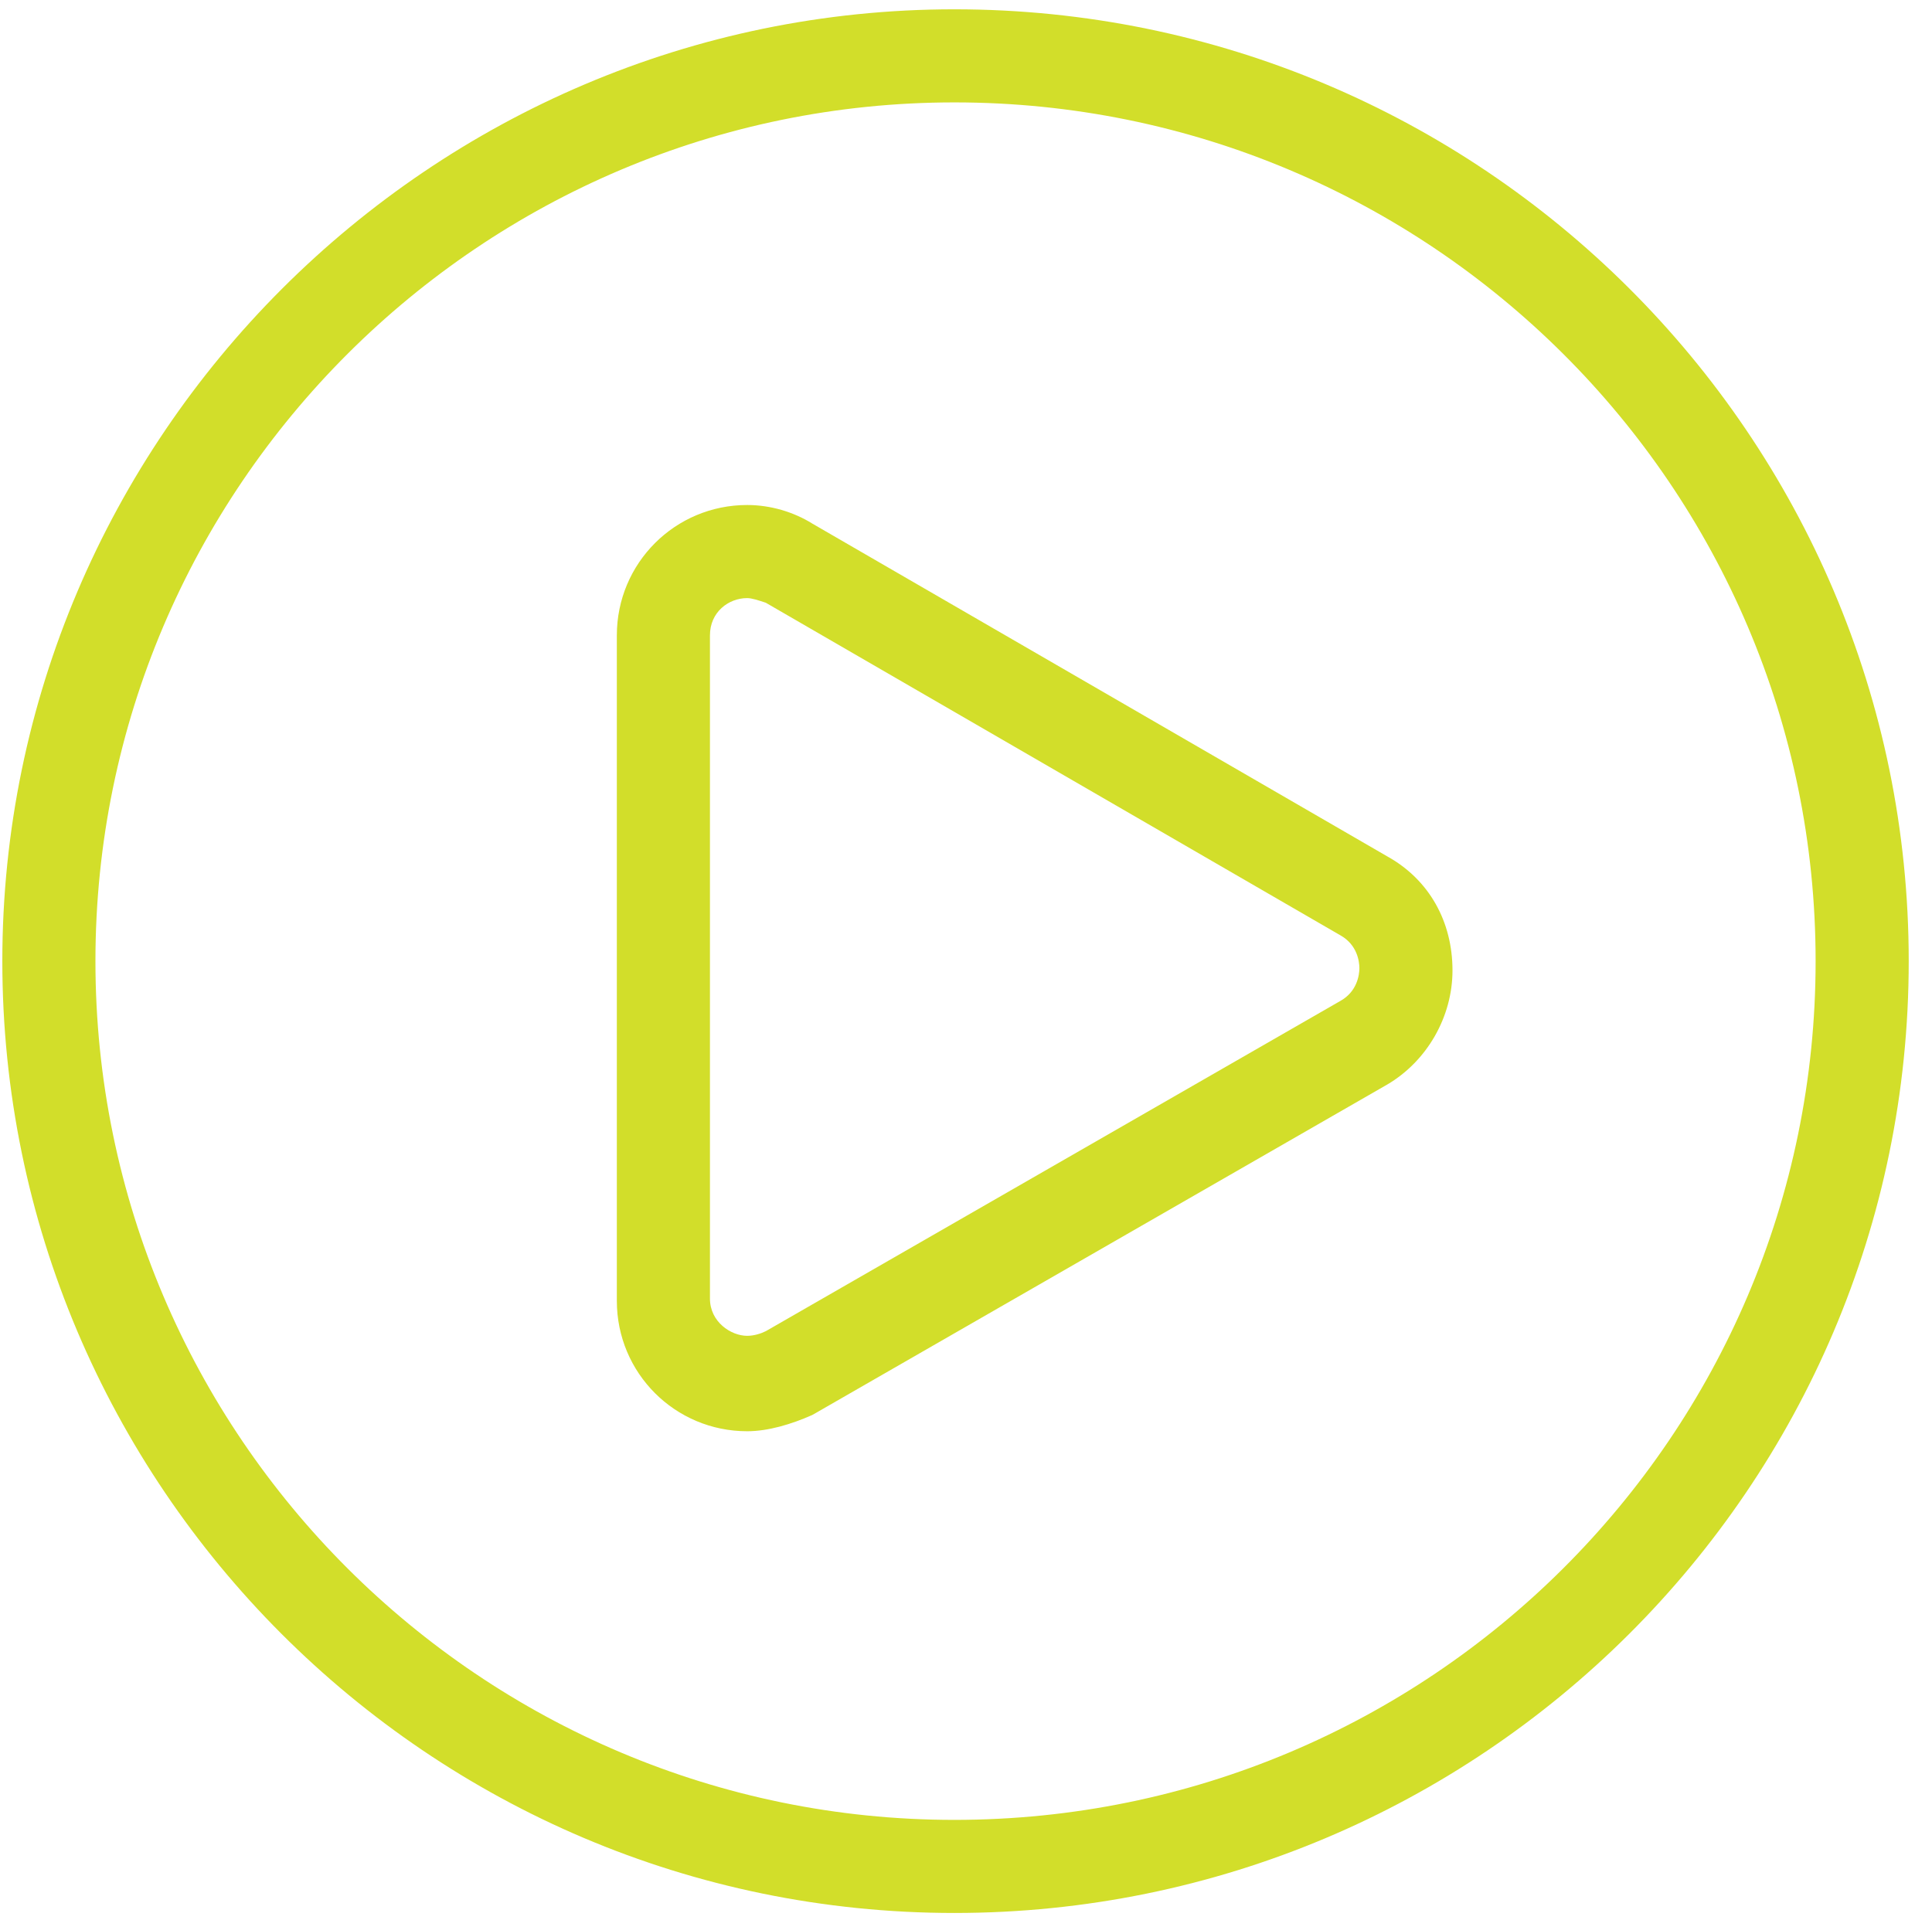 <?xml version="1.0" encoding="utf-8"?>
<!-- Generator: Adobe Illustrator 18.0.0, SVG Export Plug-In . SVG Version: 6.00 Build 0)  -->
<!DOCTYPE svg PUBLIC "-//W3C//DTD SVG 1.1//EN" "http://www.w3.org/Graphics/SVG/1.1/DTD/svg11.dtd">
<svg version="1.1" id="Layer_1" xmlns="http://www.w3.org/2000/svg" xmlns:xlink="http://www.w3.org/1999/xlink" x="0px" y="0px"
	 width="83px" height="82.5px" viewBox="0 0 83 82.5" enable-background="new 0 0 83 82.5" xml:space="preserve">
<g>
	<path fill="#D2DE2A" d="M41,82.2c-22.6,0-40.9-18.4-40.9-40.9S18.5,0.4,41,0.4C63.6,0.4,82,18.7,82,41.3S63.6,82.2,41,82.2z
		 M41,4.4C20.7,4.4,4.1,20.9,4.1,41.3c0,20.4,16.6,36.9,36.9,36.9C61.4,78.2,78,61.7,78,41.3C78,20.9,61.4,4.4,41,4.4z"/>
</g>
<g>
	<path fill="#D2DE2A" d="M32.1,61.5c-3.1,0-5.6-2.5-5.6-5.6V27.3c0-3.1,2.5-5.6,5.6-5.6c1,0,2,0.3,2.8,0.8l24.7,14.3
		c1.8,1,2.8,2.8,2.8,4.9c0,2-1.1,3.9-2.8,4.9L34.9,60.8C34,61.2,33,61.5,32.1,61.5z M32.1,25.7c-0.8,0-1.6,0.6-1.6,1.6v28.5
		c0,1,0.9,1.6,1.6,1.6c0.3,0,0.6-0.1,0.8-0.2L57.6,43c0.7-0.4,0.8-1.1,0.8-1.4c0-0.3-0.1-1-0.8-1.4L32.9,25.9
		C32.6,25.8,32.3,25.7,32.1,25.7z"/>
</g>
</svg>
